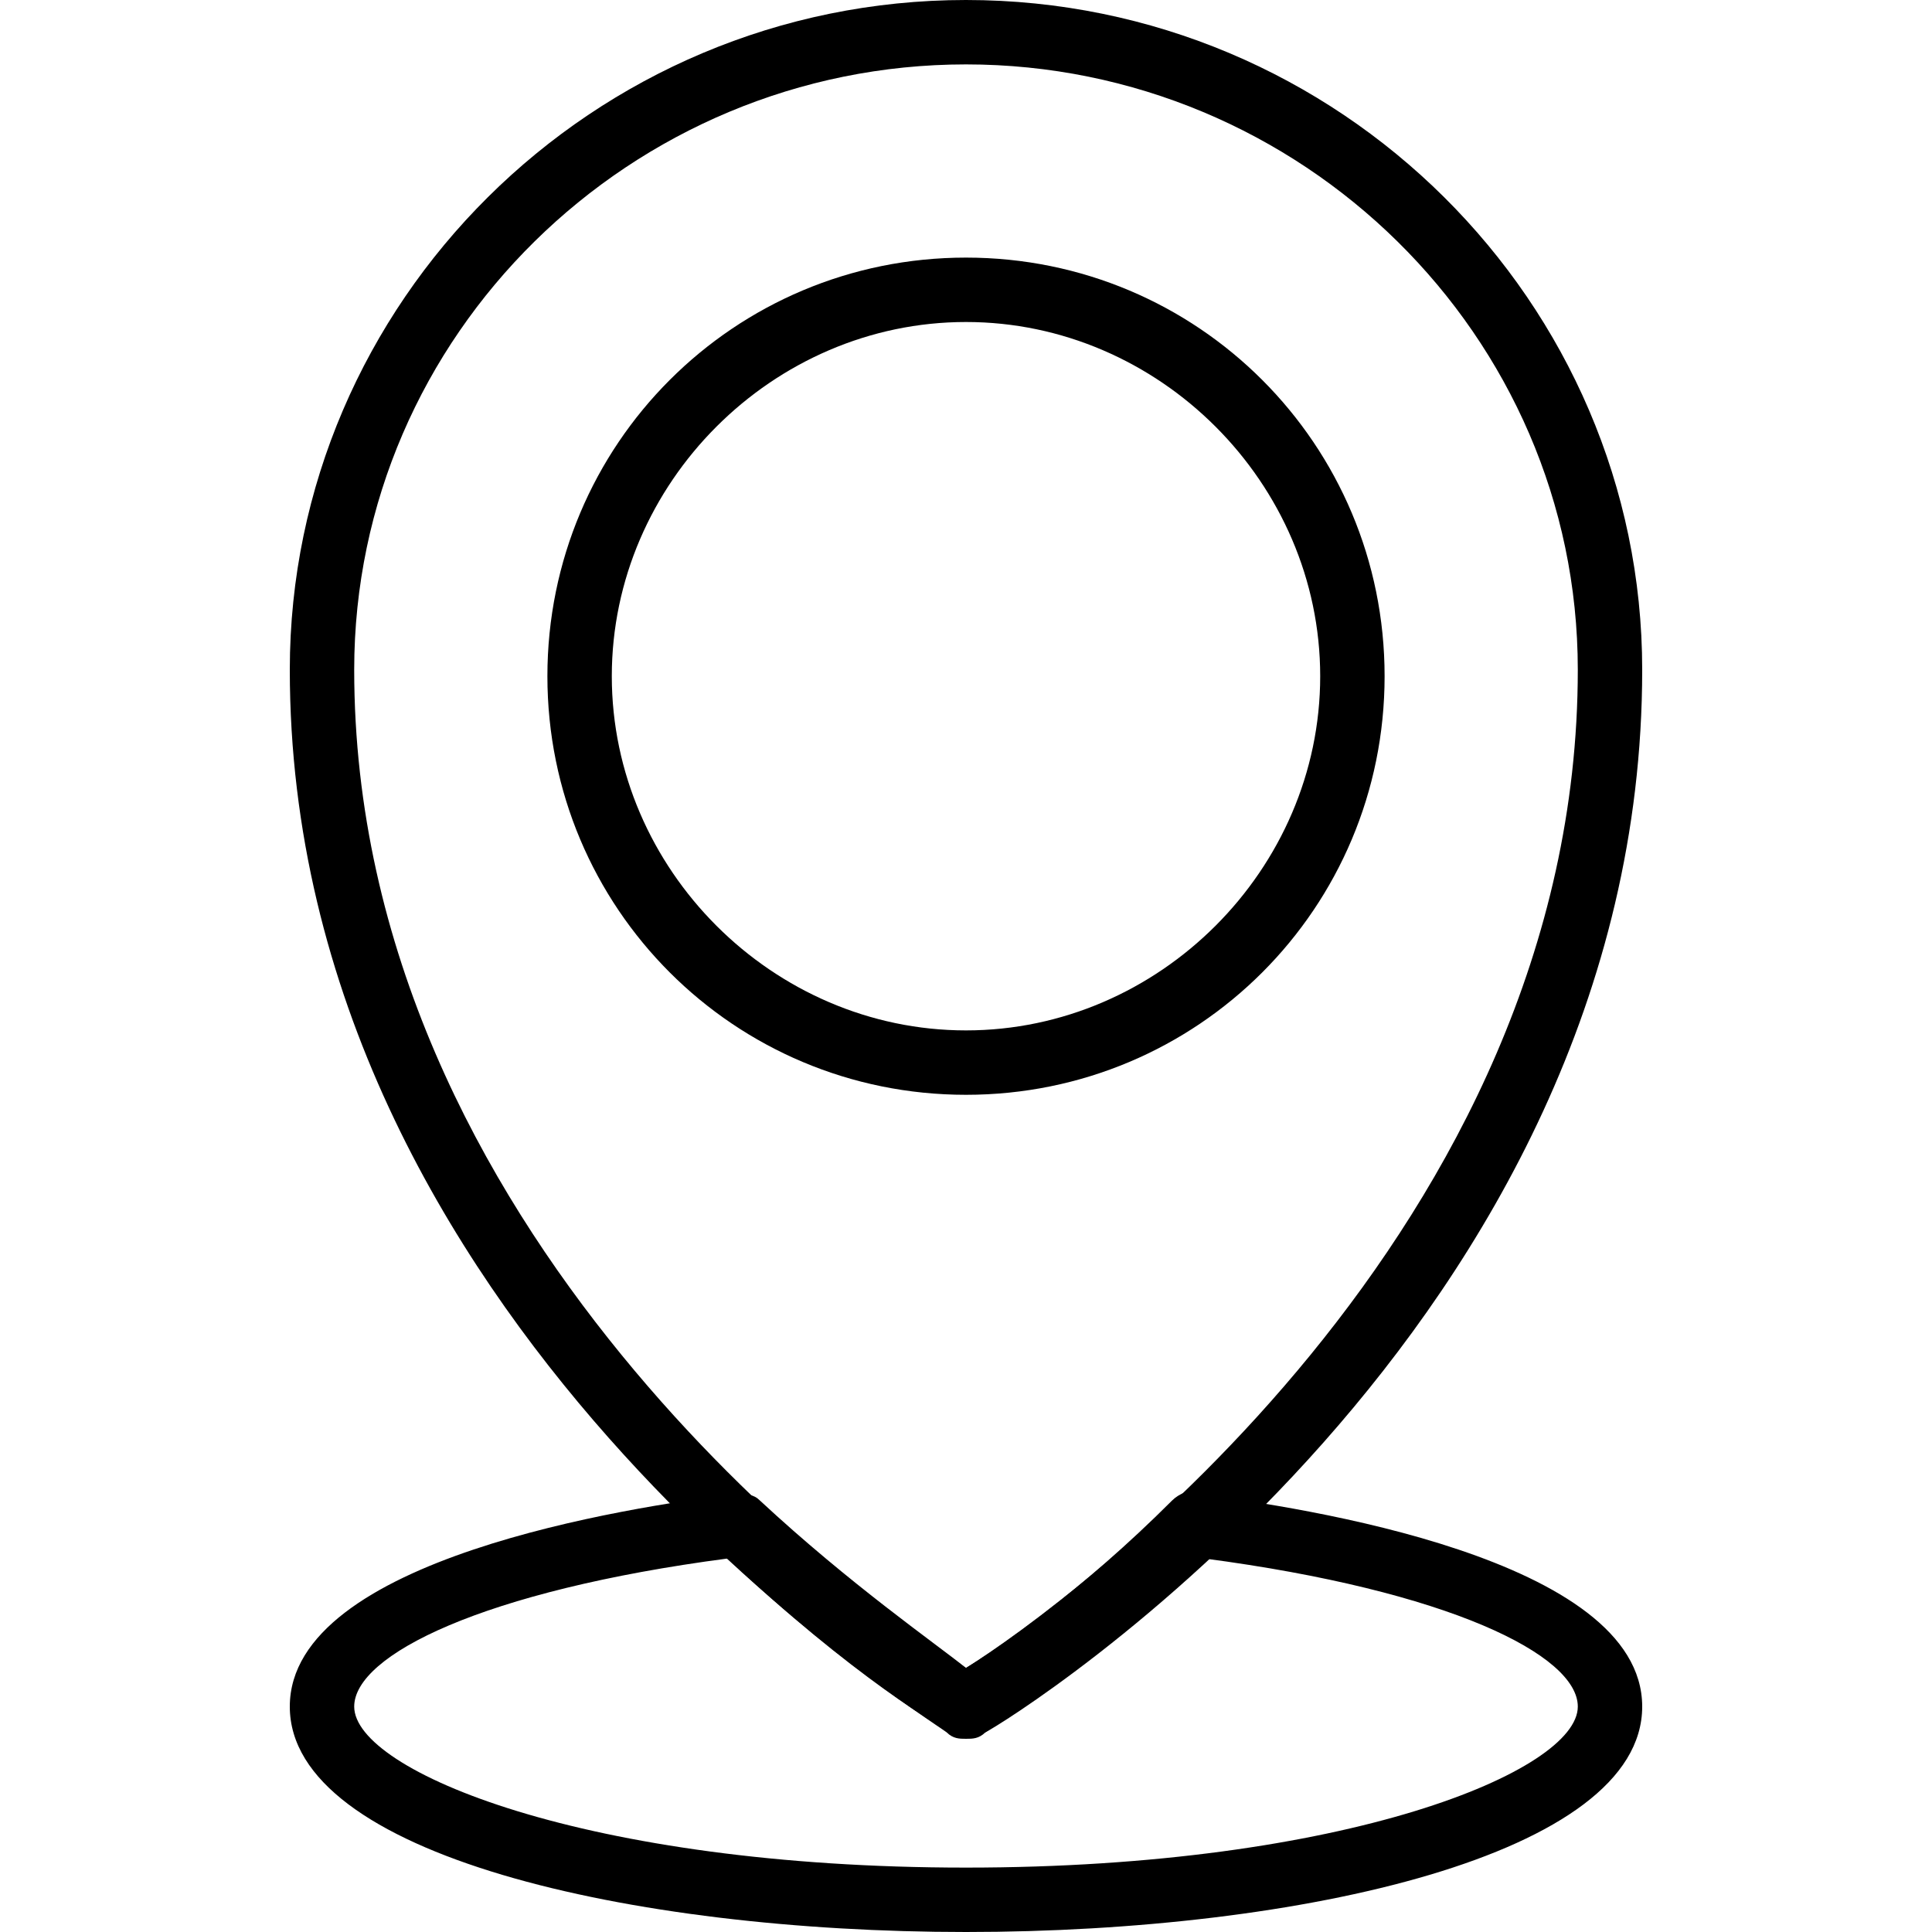 <?xml version="1.0" encoding="utf-8"?>
<!-- Generator: Adobe Illustrator 19.0.0, SVG Export Plug-In . SVG Version: 6.00 Build 0)  -->
<svg version="1.1" id="Layer_1" xmlns="http://www.w3.org/2000/svg" xmlns:xlink="http://www.w3.org/1999/xlink" x="0px" y="0px"
	 viewBox="0 0 30 30" style="enable-background:new 0 0 30 30;" xml:space="preserve">
<g>
	<g>
		<path d="M15,27c-0.1,0-0.2,0-0.3-0.1c-0.4-0.3-10.2-6.4-10.2-16.5C4.5,4.7,9.2,0,15,0s10.5,4.7,10.5,10.4
			c0,10.2-9.8,16.3-10.2,16.5C15.2,27,15.1,27,15,27z M15,1c-5.2,0-9.5,4.2-9.5,9.4c0,8.7,7.9,14.5,9.5,15.5c1.6-1,9.5-6.8,9.5-15.5
			C24.5,5.2,20.2,1,15,1z"/>
	</g>
	<g>
		<path d="M15,17c-3.6,0-6.5-2.9-6.5-6.5S11.4,4,15,4s6.5,2.9,6.5,6.5S18.6,17,15,17z M15,5c-3,0-5.5,2.5-5.5,5.5S12,16,15,16
			s5.5-2.5,5.5-5.5S18,5,15,5z"/>
	</g>
	<g>
		<path d="M15,30c-5.2,0-10.5-1.2-10.5-3.5c0-2.3,5.3-3.1,6.9-3.3c0.2,0,0.3,0,0.4,0.1c1.4,1.3,2.7,2.2,3.2,2.6
			c0.5-0.3,1.8-1.2,3.2-2.6c0.1-0.1,0.3-0.2,0.4-0.1c1.6,0.2,6.9,1,6.9,3.3C25.5,28.8,20.2,30,15,30z M11.3,24.2
			c-3.8,0.5-5.8,1.5-5.8,2.3c0,1,3.6,2.5,9.5,2.5s9.5-1.5,9.5-2.5c0-0.8-2-1.8-5.8-2.3c-1.9,1.7-3.4,2.7-3.4,2.7
			c-0.2,0.1-0.4,0.1-0.5,0C14.7,26.9,13.2,26,11.3,24.2z"/>
	</g>
</g>
</svg>
